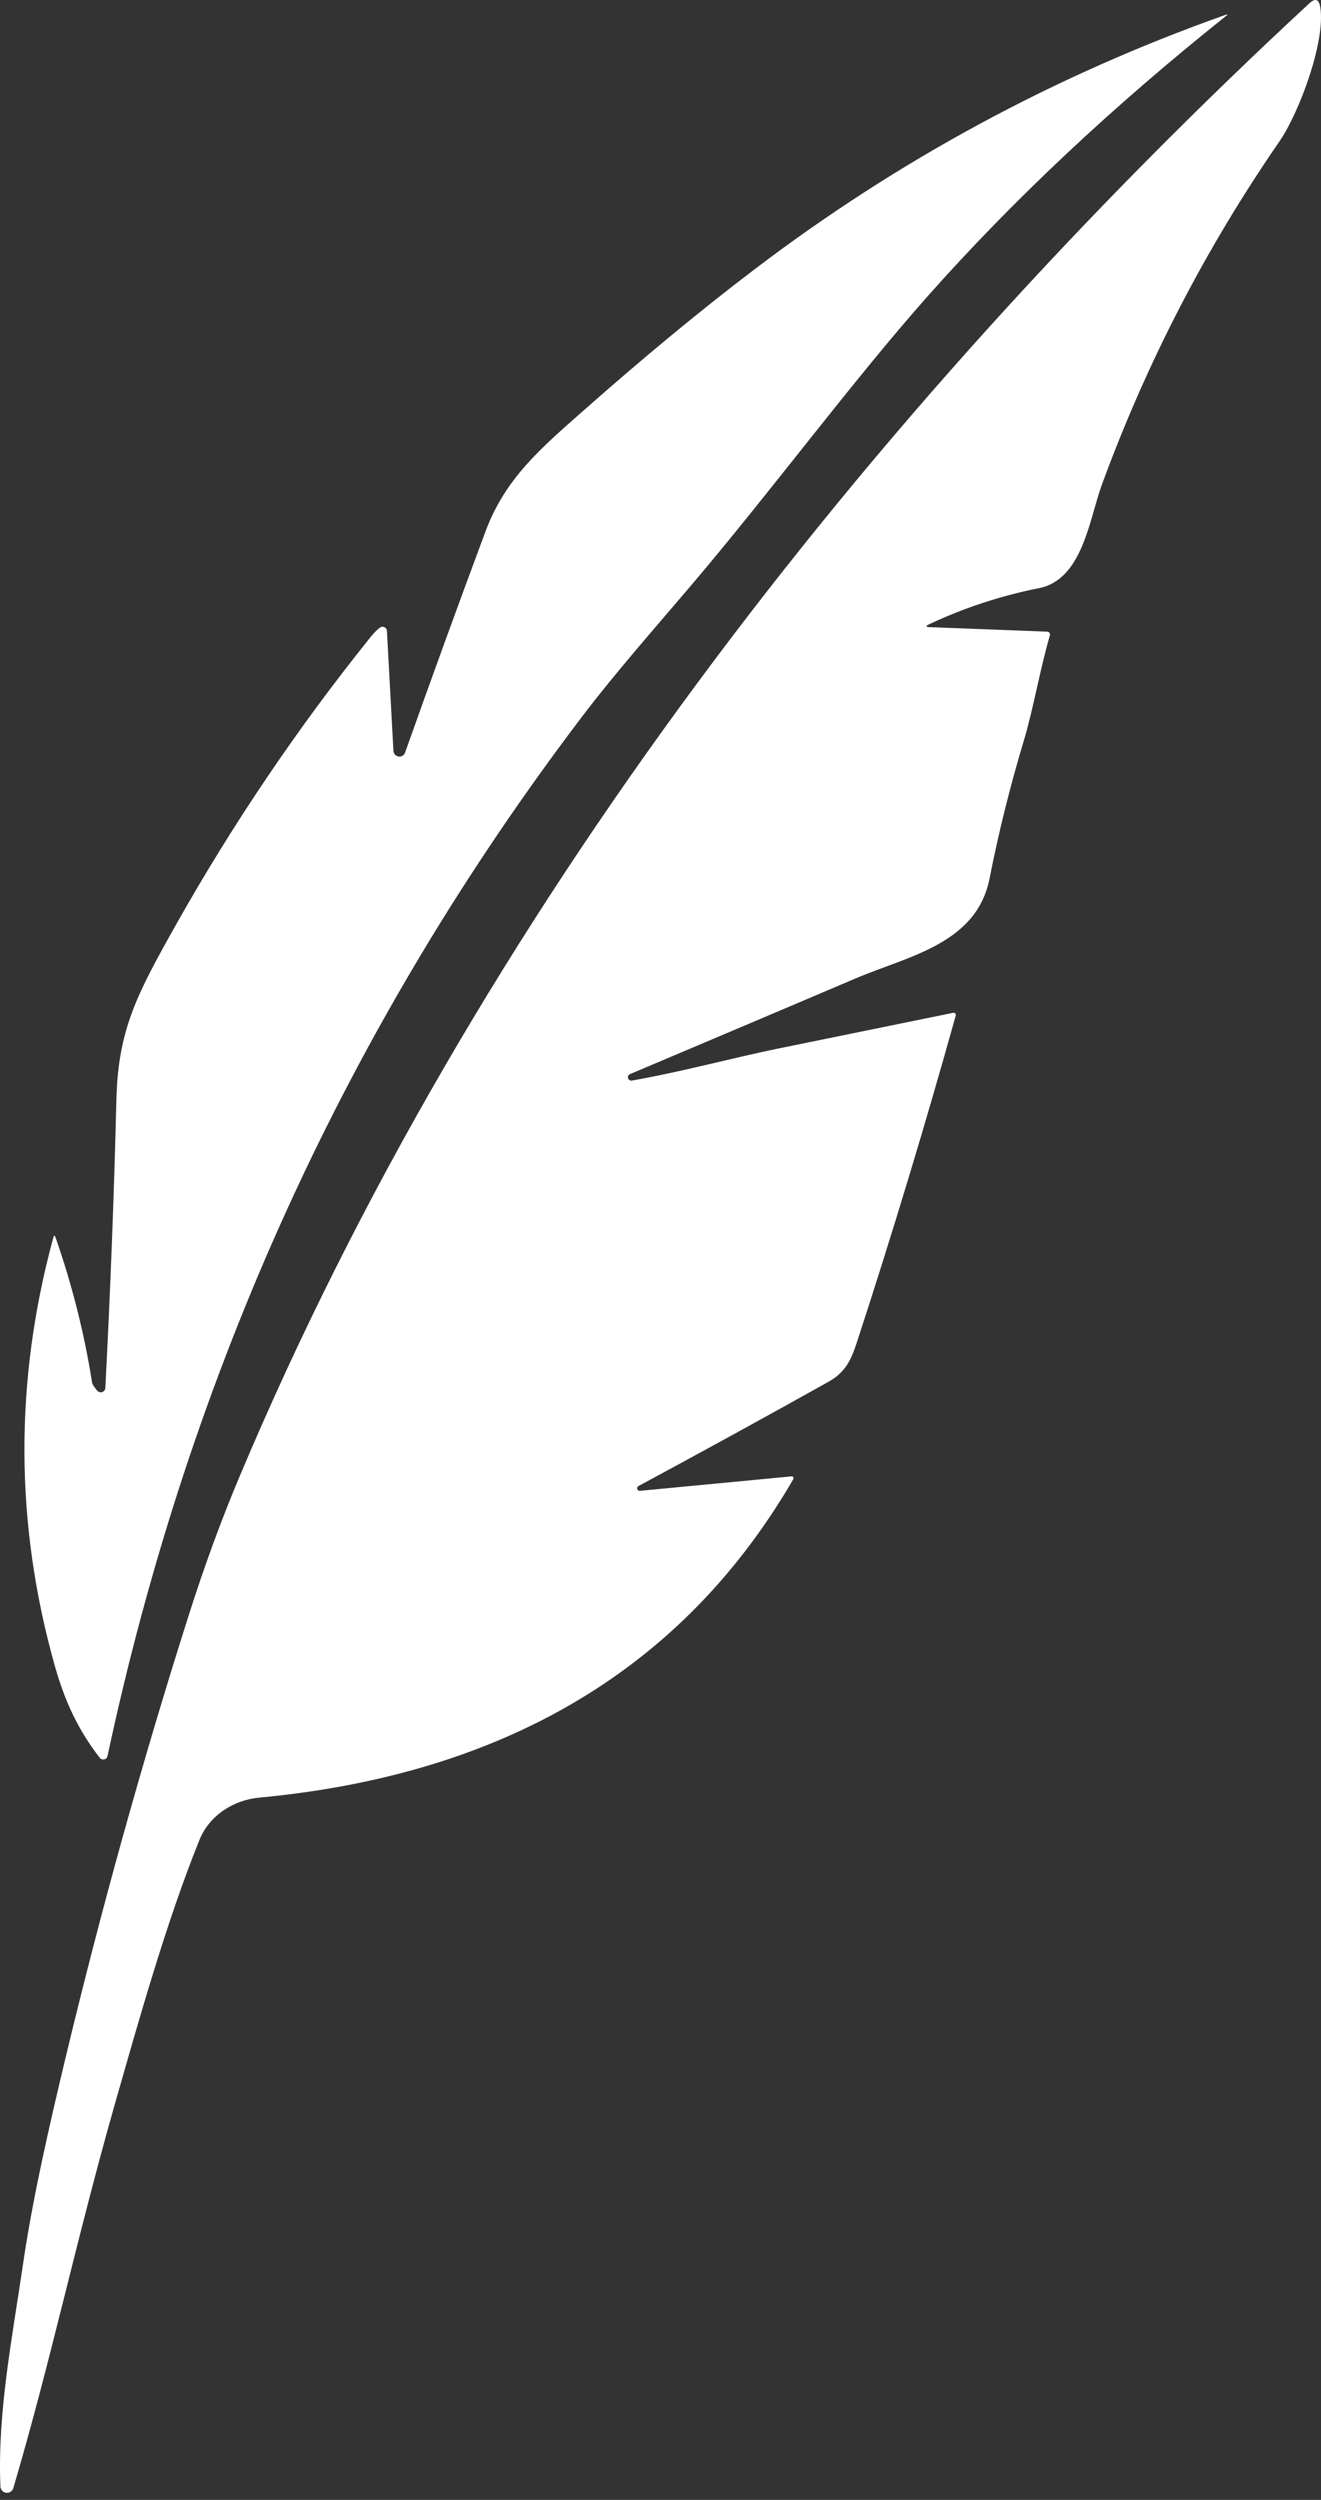 <svg width="65" height="123" viewBox="0 0 65 123" fill="none" xmlns="http://www.w3.org/2000/svg">
<rect x="0" y="0" width="65" height="123" fill="#333333" stroke="none"/>
<path d="M31.091 53.166C33.425 52.761 36.099 52.043 38.157 51.619C41.041 51.028 43.955 50.432 46.899 49.833C46.917 49.83 46.937 49.83 46.955 49.836C46.974 49.842 46.99 49.852 47.003 49.866C47.016 49.88 47.026 49.897 47.03 49.915C47.034 49.933 47.033 49.952 47.027 49.97C45.53 55.336 43.917 60.668 42.189 65.965C41.898 66.86 41.64 67.497 40.76 67.99C37.655 69.726 34.541 71.434 31.419 73.116C31.392 73.129 31.372 73.152 31.36 73.179C31.349 73.206 31.347 73.237 31.356 73.265C31.365 73.293 31.383 73.317 31.408 73.333C31.433 73.349 31.463 73.356 31.492 73.352L38.945 72.641C38.962 72.639 38.98 72.642 38.995 72.649C39.011 72.657 39.024 72.669 39.033 72.683C39.042 72.698 39.047 72.715 39.047 72.732C39.047 72.749 39.042 72.766 39.033 72.781C33.252 82.741 23.959 87.399 12.743 88.448C11.527 88.563 10.312 89.292 9.812 90.533C8.166 94.609 6.788 99.55 5.643 103.557C3.765 110.144 2.506 116.157 0.654 122.424C0.632 122.497 0.584 122.559 0.521 122.601C0.457 122.642 0.38 122.66 0.305 122.651C0.229 122.642 0.159 122.606 0.107 122.55C0.055 122.495 0.025 122.423 0.021 122.347C-0.134 118.679 0.617 114.957 1.147 111.308C1.615 108.119 2.44 104.536 3.22 101.27C4.978 93.94 6.997 86.683 9.278 79.501C10.056 77.053 10.9 74.751 11.811 72.593C23.421 45.061 42.631 20.357 64.422 0.168C64.717 -0.107 64.897 -0.044 64.963 0.356C65.236 2.024 63.929 5.544 62.957 6.954C59.326 12.22 56.411 17.857 54.211 23.867C53.6 25.538 53.269 28.51 51.129 28.937C49.256 29.31 47.457 29.9 45.731 30.708C45.532 30.801 45.542 30.852 45.761 30.859L51.531 31.08C51.552 31.081 51.573 31.086 51.592 31.097C51.611 31.107 51.627 31.121 51.64 31.139C51.652 31.156 51.66 31.176 51.664 31.197C51.667 31.218 51.666 31.24 51.66 31.26C51.155 32.998 50.857 34.847 50.36 36.5C49.695 38.714 49.139 40.954 48.692 43.22C48.055 46.446 44.7 47.035 42.112 48.136C38.496 49.675 34.791 51.246 30.999 52.849C30.961 52.864 30.93 52.893 30.912 52.93C30.894 52.967 30.89 53.01 30.901 53.049C30.913 53.089 30.939 53.122 30.974 53.144C31.009 53.166 31.05 53.173 31.091 53.166Z" fill="white"/>
<path d="M19.359 36.953C19.364 37.02 19.391 37.084 19.437 37.134C19.483 37.183 19.545 37.215 19.612 37.225C19.679 37.234 19.747 37.221 19.805 37.186C19.863 37.151 19.907 37.098 19.93 37.034C21.265 33.276 22.587 29.642 23.896 26.131C24.868 23.528 26.617 22.051 28.719 20.195C31.709 17.552 34.519 15.232 37.148 13.236C44.215 7.865 51.933 3.697 60.302 0.731C60.417 0.69 60.427 0.707 60.331 0.783C54.749 5.236 49.855 9.831 45.65 14.569C41.891 18.811 37.976 24.132 34.011 28.797C32.21 30.918 30.262 33.124 28.66 35.233C17.128 50.419 9.338 67.475 5.29 86.401C5.282 86.442 5.262 86.479 5.233 86.508C5.205 86.537 5.168 86.558 5.128 86.566C5.087 86.575 5.045 86.573 5.006 86.558C4.966 86.544 4.932 86.519 4.907 86.486C3.85 85.124 3.191 83.717 2.697 81.964C0.729 74.973 0.704 67.948 2.624 60.891C2.656 60.771 2.692 60.77 2.734 60.887C3.549 63.222 4.149 65.608 4.535 68.046C4.549 68.134 4.763 68.425 4.837 68.469C4.87 68.49 4.908 68.503 4.948 68.504C4.988 68.506 5.027 68.498 5.062 68.479C5.097 68.461 5.127 68.434 5.148 68.4C5.169 68.367 5.181 68.328 5.183 68.288C5.431 63.548 5.612 58.813 5.728 54.083C5.812 50.644 6.766 48.872 8.633 45.547C11.431 40.569 14.619 35.851 18.196 31.393C18.385 31.155 18.55 30.984 18.693 30.881C18.724 30.858 18.762 30.843 18.8 30.84C18.839 30.836 18.879 30.842 18.914 30.859C18.95 30.876 18.98 30.901 19.002 30.934C19.024 30.966 19.037 31.004 19.039 31.043L19.359 36.953Z" fill="white"/>
</svg>
